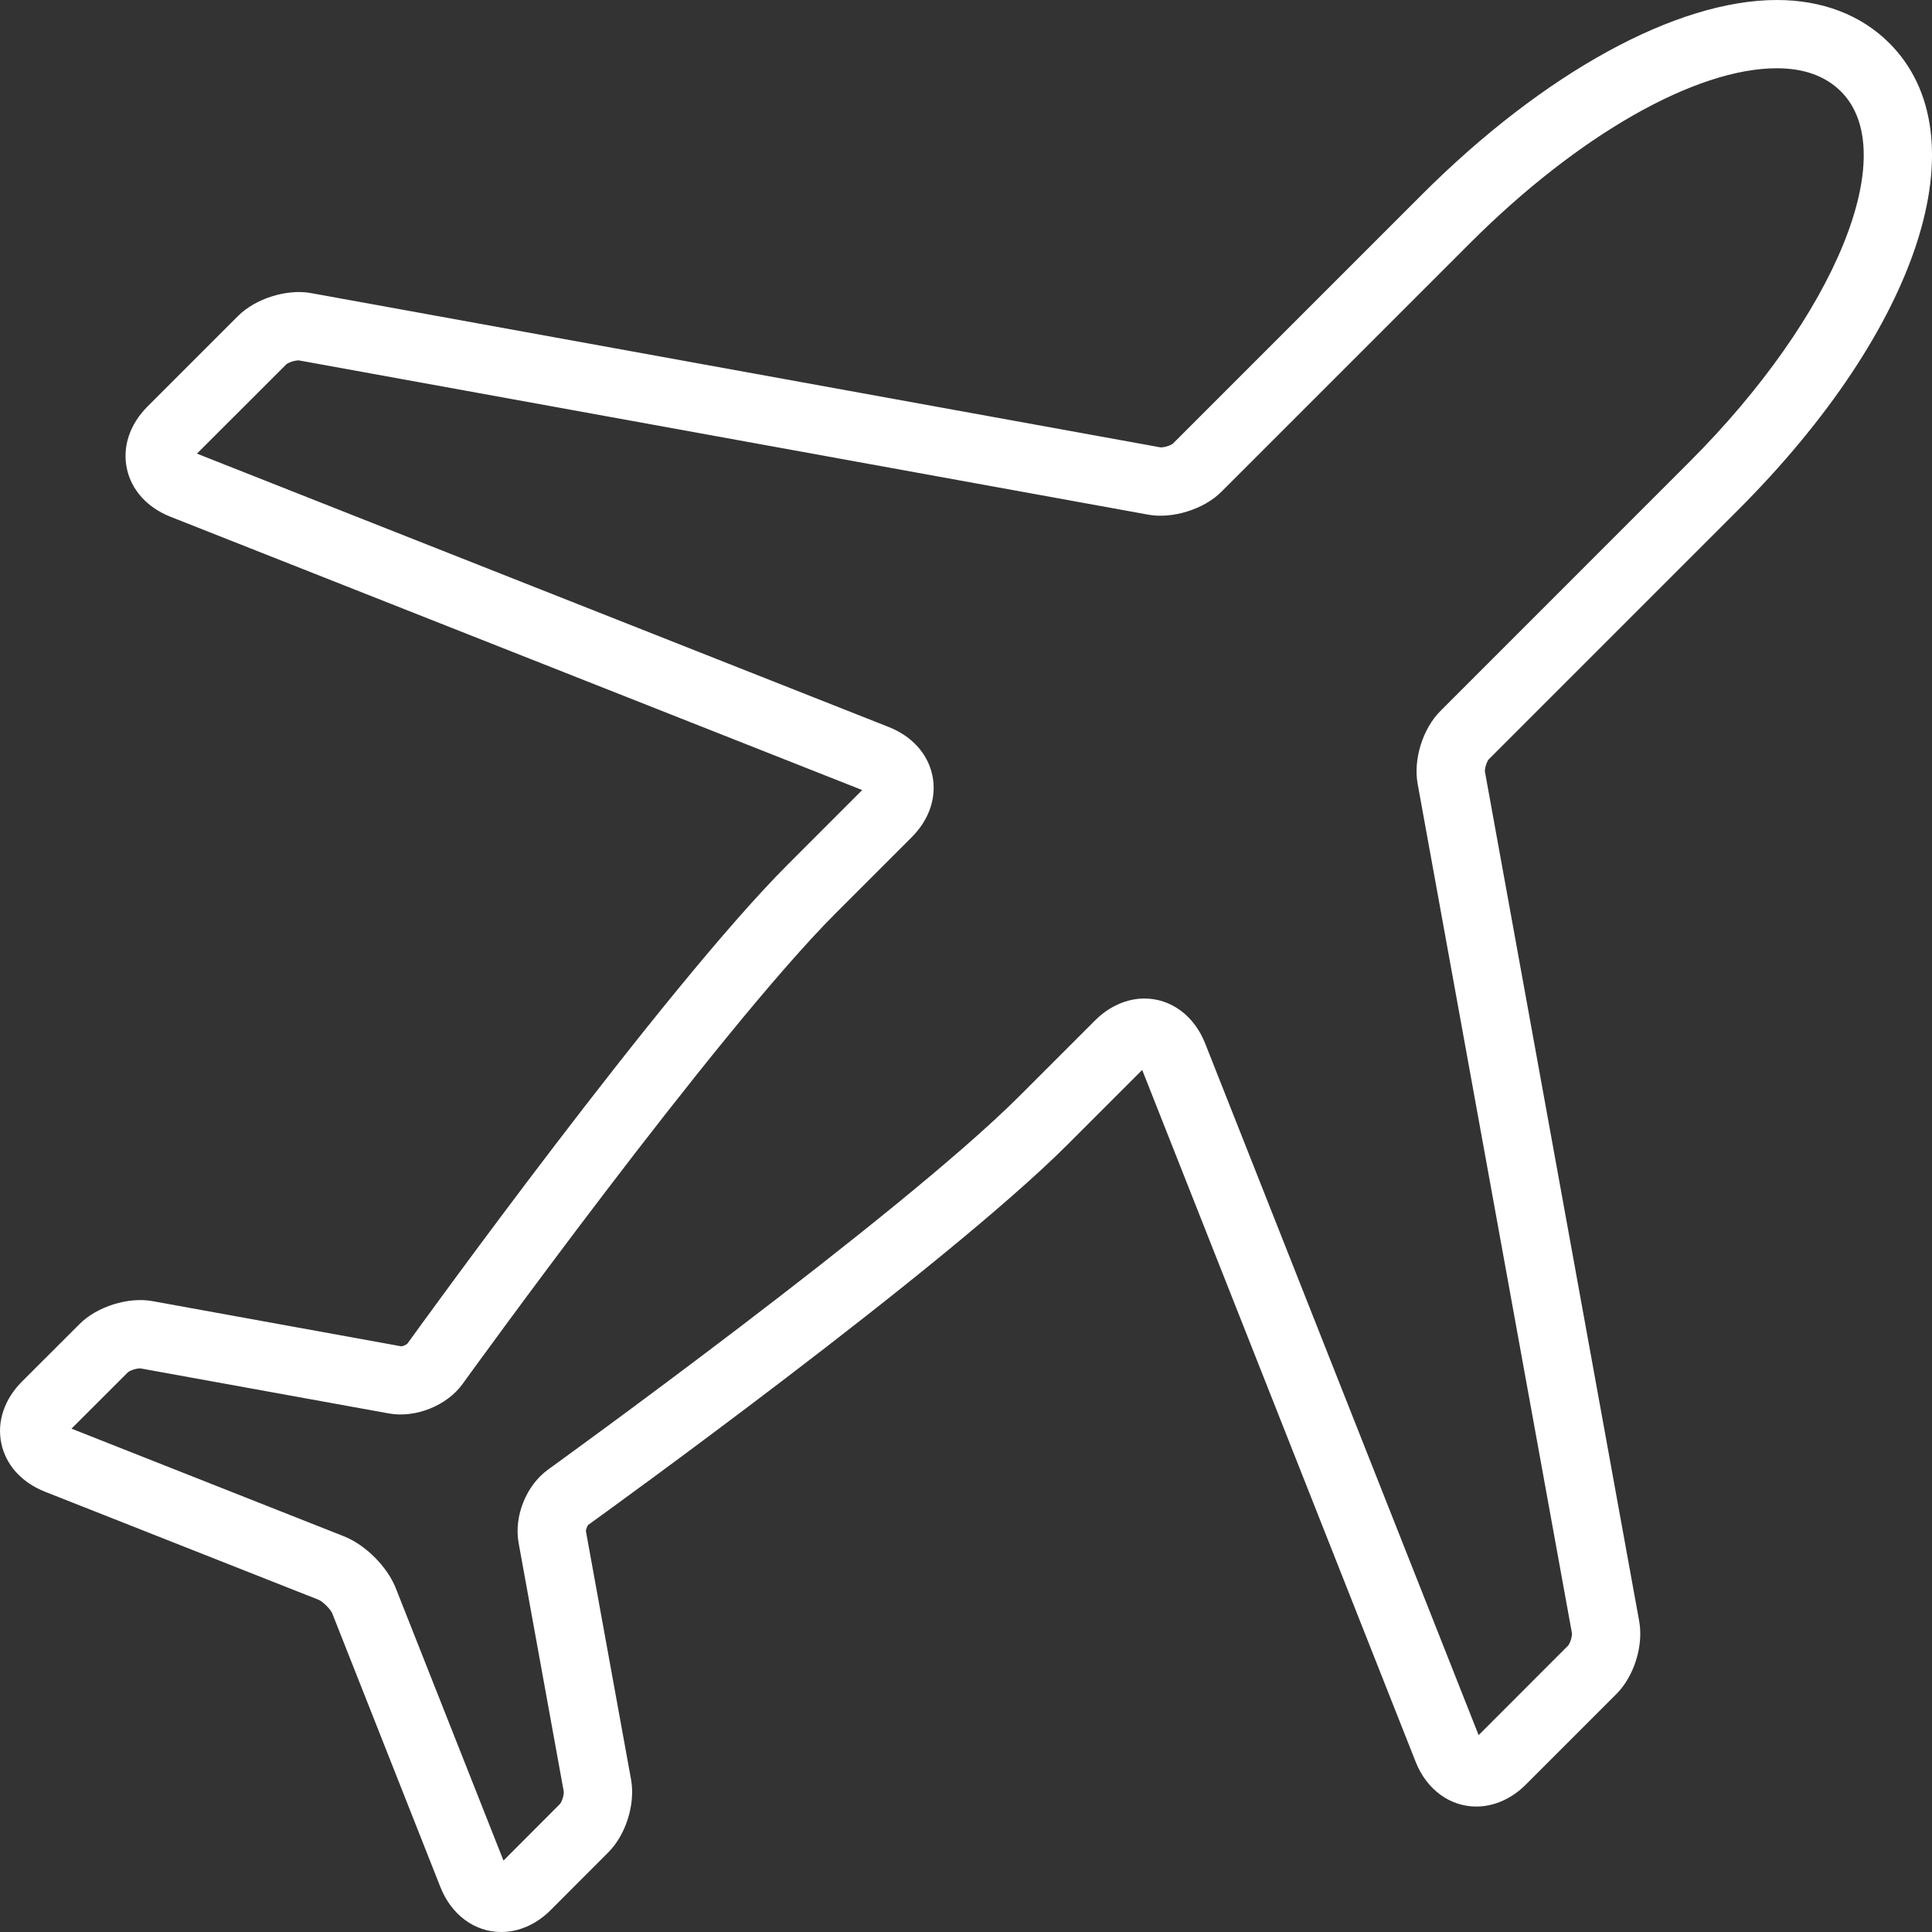 <?xml version="1.0" encoding="UTF-8"?>
<svg width="30px" height="30px" viewBox="0 0 30 30" version="1.1" xmlns="http://www.w3.org/2000/svg" xmlns:xlink="http://www.w3.org/1999/xlink">
    <rect x="0" y="0" width="30" height="30" fill="#333333" stroke="none"/>
    <!-- Generator: Sketch 51.2 (57519) - http://www.bohemiancoding.com/sketch -->
    <title>15</title>
    <desc>Created with Sketch.</desc>
    <defs></defs>
    <g id="Page-1" stroke="none" stroke-width="1" fill="none" fill-rule="evenodd">
        <g id="Filter" transform="translate(-789, -667)" fill="#FFFFFF" fill-rule="nonzero">
            <path d="M795.326,687.864 C795.31,687.881 795.257,687.904 795.233,687.906 L791.369,687.204 C790.995,687.135 790.507,687.287 790.237,687.558 L789.342,688.452 C789.068,688.726 788.95,689.075 789.02,689.41 C789.089,689.746 789.335,690.019 789.695,690.162 L793.949,691.842 C794.012,691.868 794.134,691.989 794.159,692.052 L795.84,696.306 C796.01,696.734 796.371,697 796.783,697 C797.058,697 797.331,696.88 797.551,696.659 L798.444,695.765 C798.719,695.491 798.868,695.015 798.799,694.632 L798.098,690.776 C798.097,690.749 798.12,690.693 798.133,690.679 C798.357,690.518 803.65,686.7 805.581,684.769 L806.736,683.614 L810.982,694.357 C811.151,694.786 811.513,695.052 811.924,695.052 C812.2,695.052 812.473,694.931 812.693,694.711 L814.099,693.305 C814.374,693.03 814.523,692.554 814.453,692.172 L812.058,678.983 C812.052,678.936 812.086,678.825 812.118,678.79 L815.983,674.925 C818.812,672.097 819.78,669.113 818.337,667.669 C817.898,667.231 817.294,667 816.59,667 C815.032,667 812.972,668.13 811.079,670.022 L807.214,673.887 C807.188,673.911 807.096,673.947 807.022,673.947 L807.022,673.947 L793.829,671.551 C793.454,671.483 792.968,671.635 792.697,671.906 L791.29,673.313 C791.016,673.587 790.899,673.936 790.969,674.271 C791.038,674.607 791.285,674.88 791.644,675.023 L802.388,679.268 L801.234,680.423 C799.302,682.354 795.484,687.645 795.326,687.864 Z M803.157,680 C803.431,679.727 803.548,679.377 803.478,679.042 C803.409,678.707 803.163,678.433 802.803,678.29 L792.058,674.044 L793.446,672.657 C793.473,672.633 793.565,672.596 793.64,672.596 L806.832,674.992 C807.206,675.06 807.694,674.908 807.964,674.638 L811.83,670.772 C813.503,669.1 815.327,668.06 816.59,668.06 C817.013,668.06 817.347,668.182 817.586,668.42 C818.539,669.373 817.506,671.901 815.232,674.174 L811.368,678.039 C811.093,678.313 810.944,678.79 811.013,679.171 L813.409,692.36 C813.415,692.408 813.381,692.518 813.349,692.553 L811.96,693.943 L807.713,683.201 C807.544,682.772 807.183,682.505 806.771,682.505 C806.496,682.505 806.222,682.627 806.003,682.846 L804.83,684.019 C802.96,685.889 797.566,689.779 797.511,689.819 C797.171,690.065 796.978,690.544 797.053,690.958 L797.754,694.82 C797.76,694.867 797.726,694.979 797.694,695.013 L796.818,695.891 L795.146,691.662 C795.014,691.327 794.675,690.988 794.339,690.855 L790.11,689.184 L790.986,688.309 C791.013,688.285 791.104,688.248 791.179,688.248 C791.179,688.248 791.179,688.248 791.179,688.248 L795.044,688.949 C795.454,689.021 795.94,688.827 796.183,688.49 C796.222,688.436 800.113,683.043 801.984,681.173 L803.157,680 Z" id="15"></path>
        </g>
    </g>
</svg>